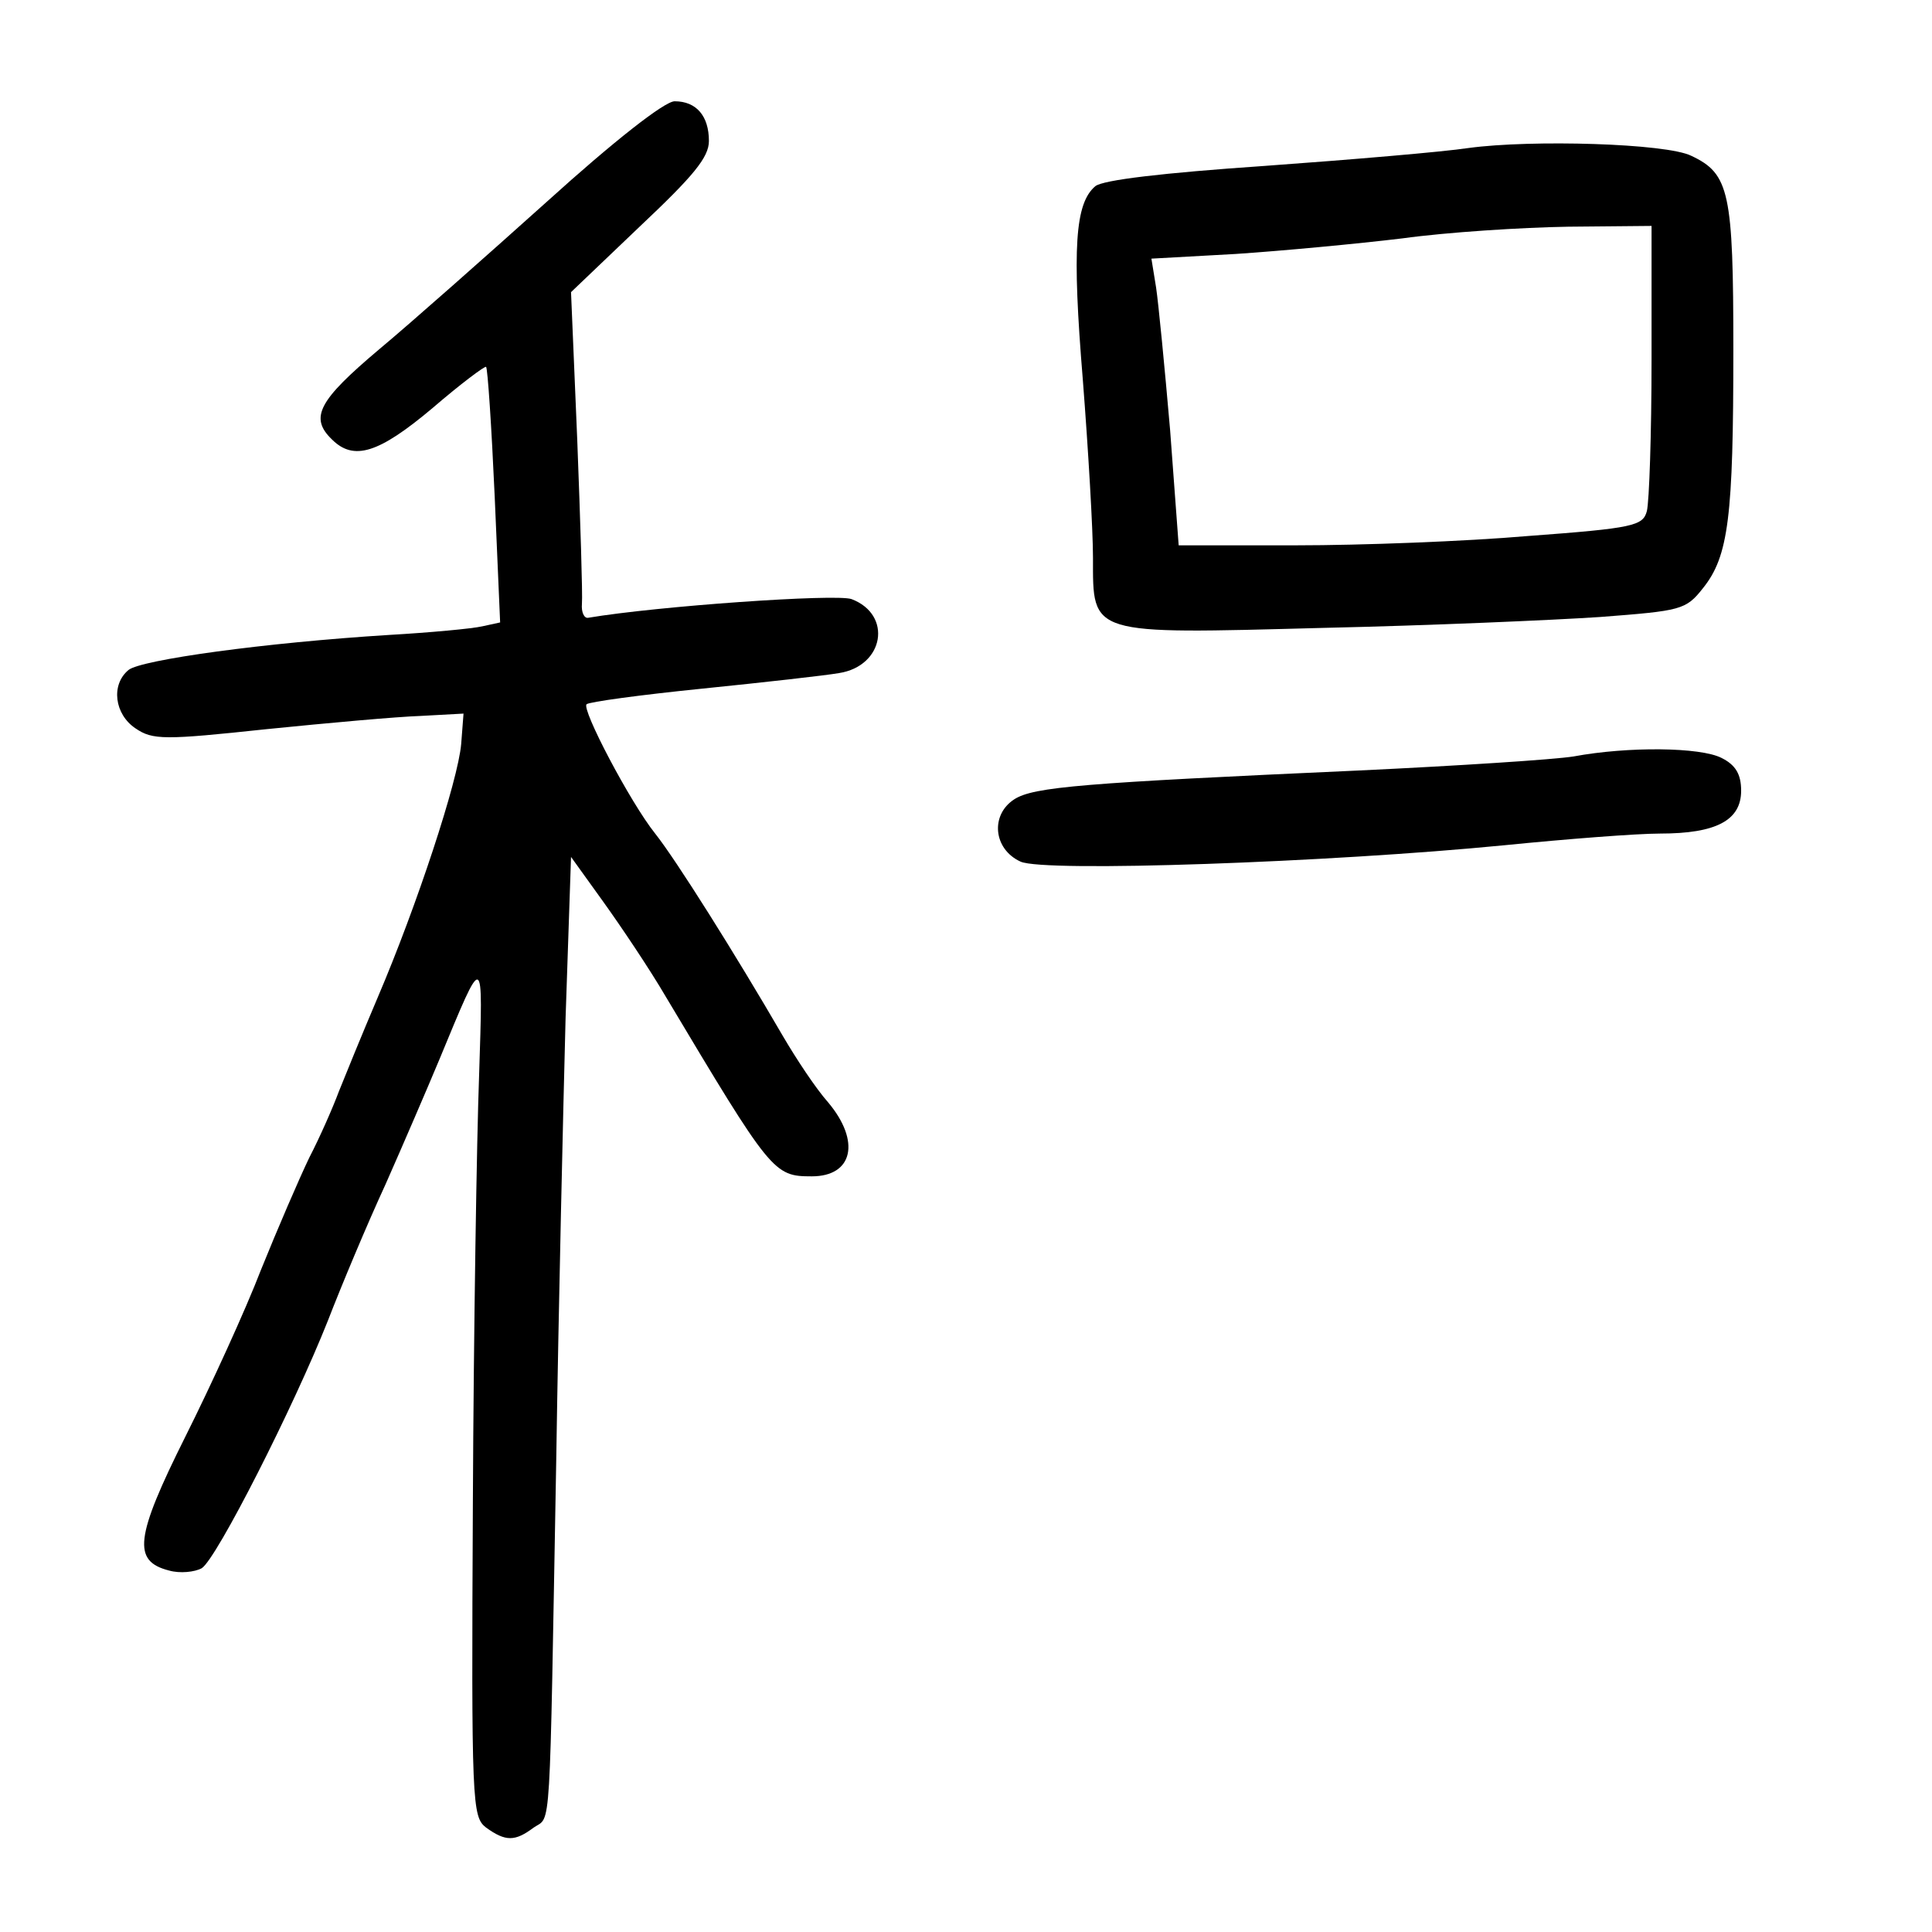 <?xml version="1.0" standalone="no"?>
<!DOCTYPE svg PUBLIC "-//W3C//DTD SVG 20010904//EN"
 "http://www.w3.org/TR/2001/REC-SVG-20010904/DTD/svg10.dtd">
<svg version="1.0" xmlns="http://www.w3.org/2000/svg"
 width="248pt" height="248pt" viewBox="0 0 248 248"
 preserveAspectRatio="xMidYMid meet">
<g transform="translate(0,248) scale(0.1,-0.1)"
fill="#000000" stroke="none">
<path d="M703 2222 c-78 -70 -175 -156 -217 -191 -77 -65 -89 -87 -60 -115 28
-28 60 -18 129 40 36 31 68 55 69 53 2 -2 7 -77 11 -166 l7 -162 -23 -5 c-13
-3 -67 -8 -119 -11 -161 -10 -319 -32 -335 -45 -23 -19 -18 -57 9 -75 22 -15
37 -15 168 -1 79 8 168 16 198 17 l55 3 -3 -39 c-4 -47 -57 -208 -107 -325
-20 -47 -42 -101 -50 -121 -7 -19 -24 -58 -38 -85 -13 -27 -41 -92 -62 -144
-20 -52 -64 -148 -97 -214 -65 -130 -68 -160 -21 -172 14 -4 33 -2 42 3 19 12
118 207 162 318 17 44 50 123 74 175 23 52 54 124 69 160 58 140 56 140 51
-20 -3 -80 -7 -326 -8 -548 -2 -389 -1 -404 17 -418 25 -18 37 -18 61 0 23 16
20 -23 29 471 3 198 9 453 12 568 l7 207 41 -57 c23 -32 60 -87 81 -123 135
-226 138 -230 187 -230 53 0 63 45 21 95 -16 18 -41 56 -58 85 -61 105 -137
226 -164 260 -32 40 -95 160 -88 166 3 3 69 12 148 20 79 8 159 17 176 20 58
9 69 75 16 95 -20 7 -249 -9 -338 -24 -5 -1 -9 7 -8 18 1 11 -2 106 -6 210
l-8 190 88 84 c69 65 89 89 89 110 0 32 -16 51 -44 51 -13 0 -79 -52 -163
-128z"/>
<path d="M1885 2290 c-33 -5 -151 -15 -262 -23 -131 -9 -207 -18 -217 -26 -26
-22 -30 -79 -16 -249 7 -90 13 -192 13 -228 0 -100 -6 -98 295 -90 136 3 296
10 356 14 104 8 110 9 132 37 33 41 39 92 39 306 0 202 -5 226 -54 249 -32 16
-205 21 -286 10z m235 -272 c0 -95 -3 -182 -6 -194 -5 -19 -17 -22 -152 -32
-81 -7 -215 -12 -298 -12 l-151 0 -11 148 c-7 81 -15 163 -18 183 l-6 37 108
6 c60 4 156 13 214 20 58 8 153 14 213 15 l107 1 0 -172z"/>
<path d="M2020 1509 c-25 -4 -148 -12 -275 -18 -355 -16 -418 -21 -443 -37
-31 -20 -27 -64 8 -80 30 -14 397 -1 621 21 80 8 170 15 200 15 72 0 104 17
104 55 0 21 -7 33 -25 42 -27 14 -120 15 -190 2z"/>
</g>
</svg>
